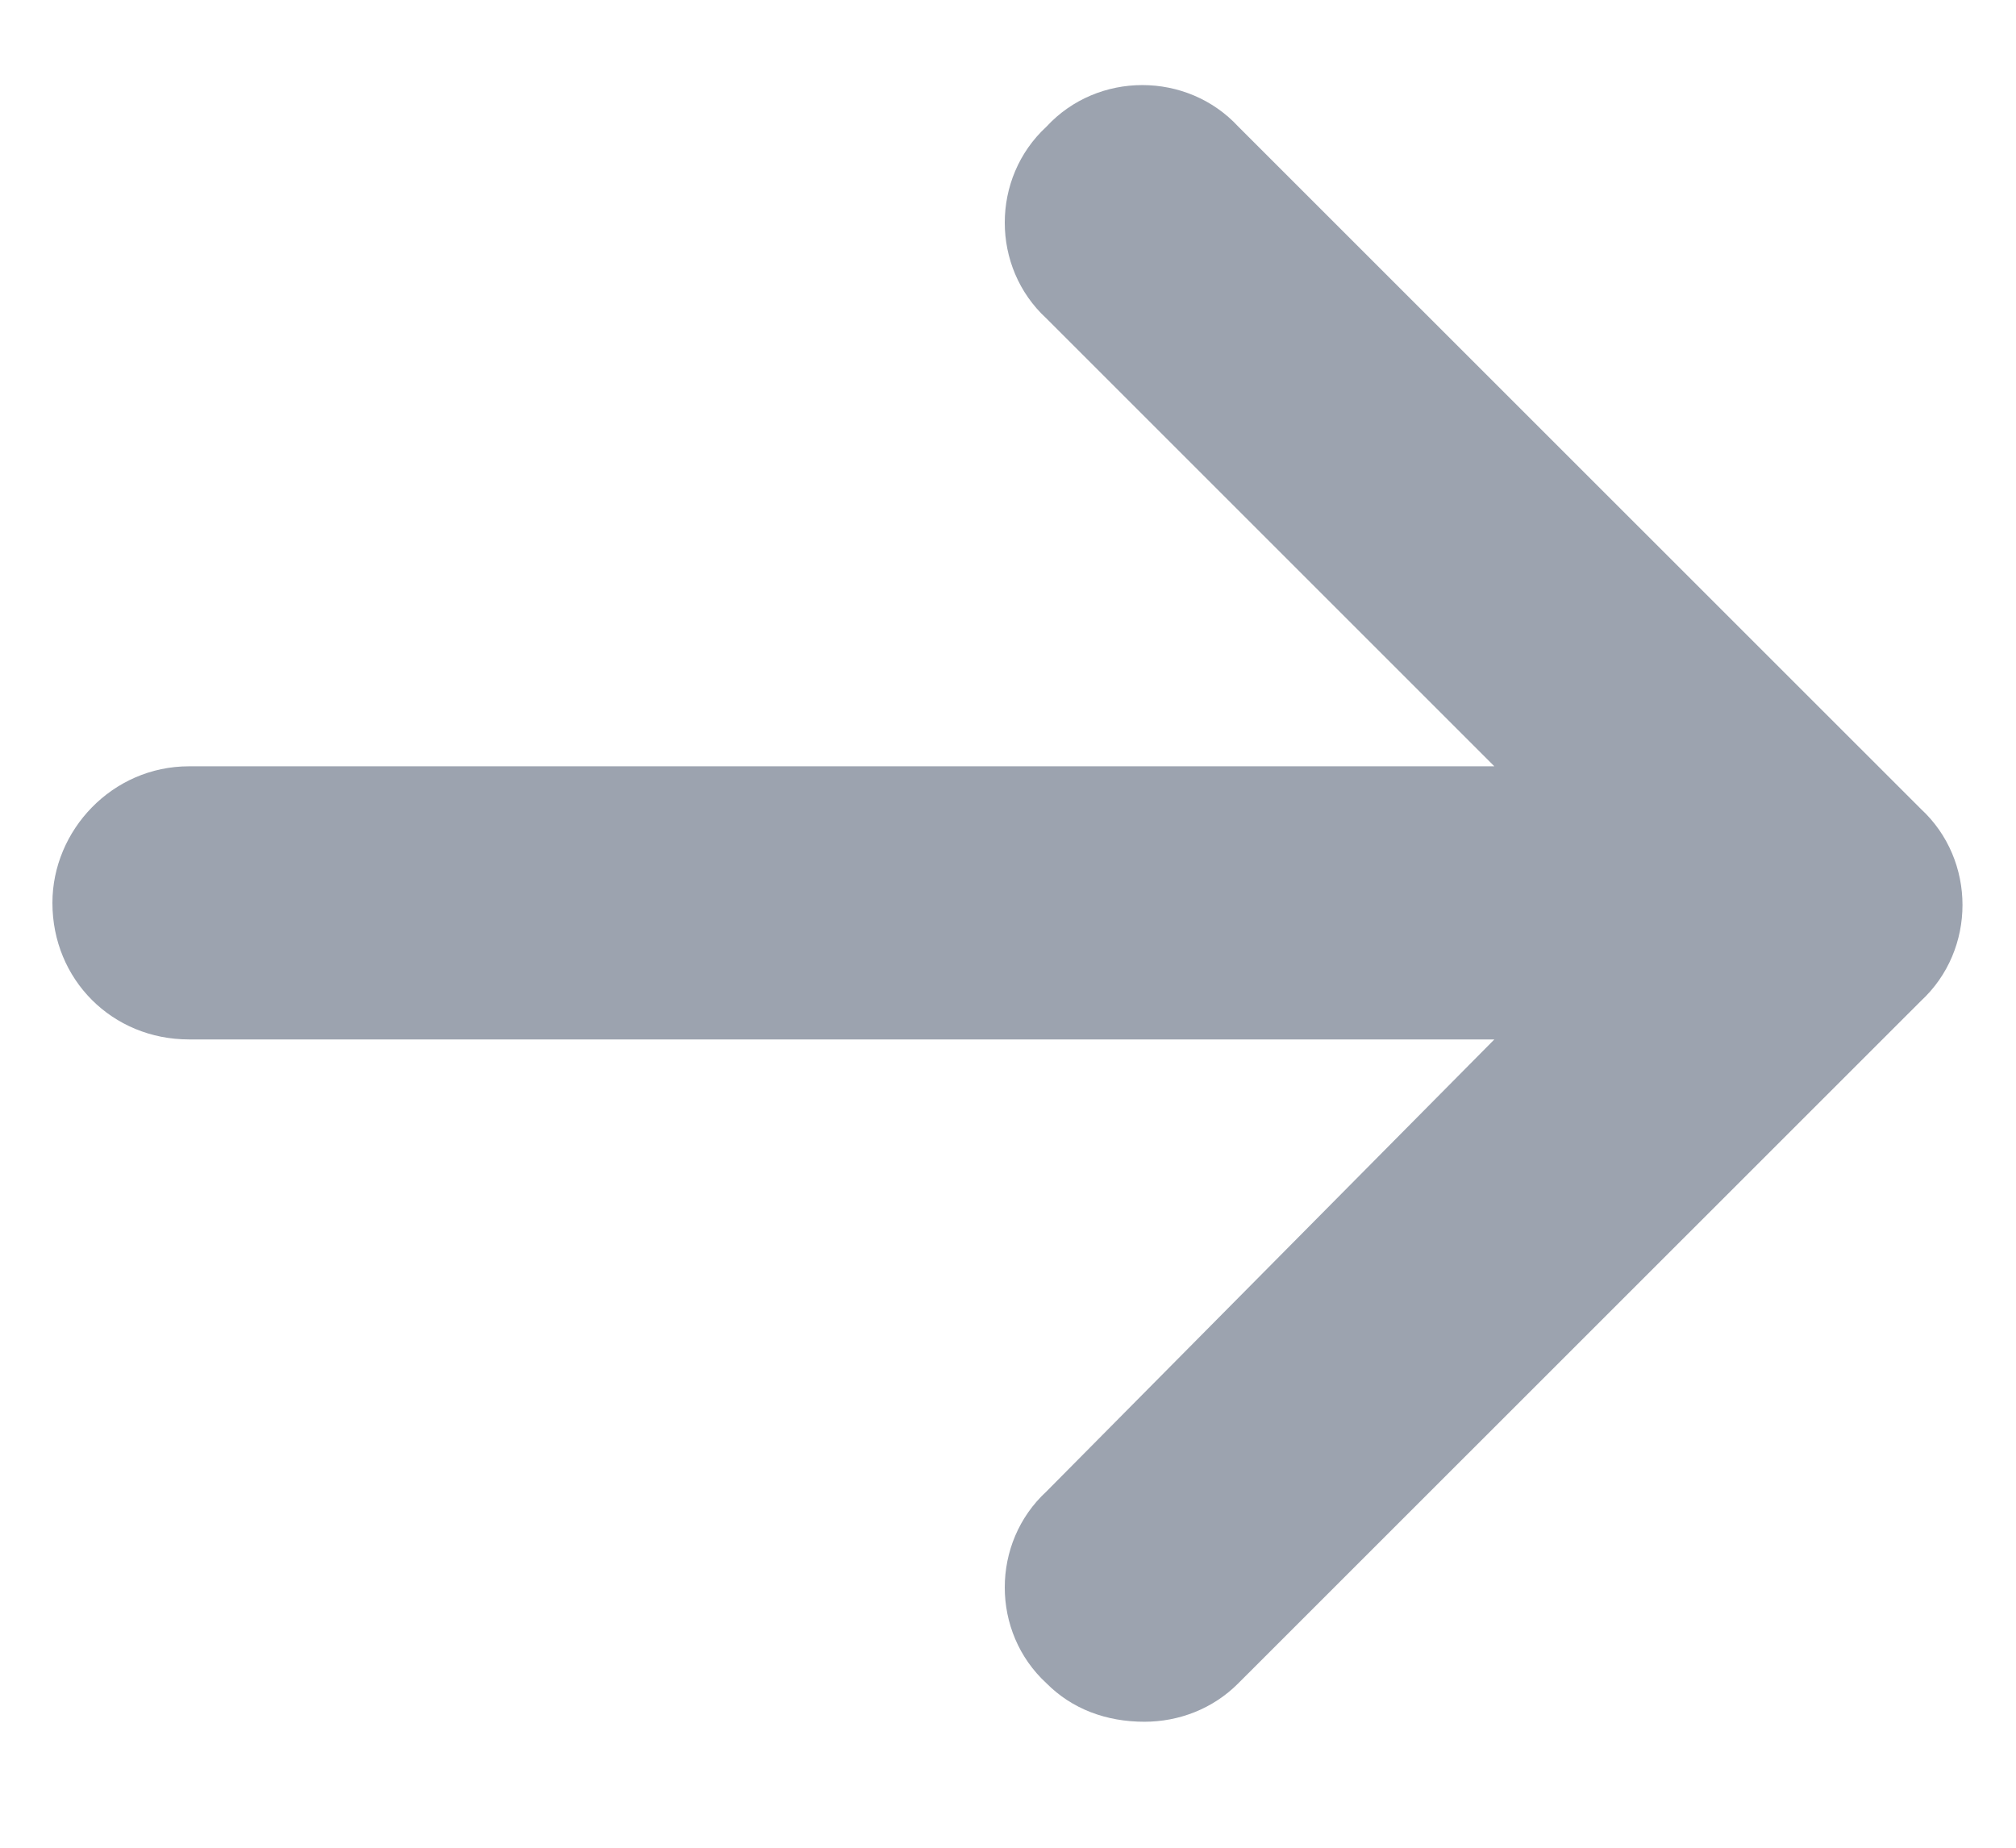 <svg width="12" height="11" viewBox="0 0 12 11" fill="none" xmlns="http://www.w3.org/2000/svg">
<path d="M11.434 5.959L7.371 10.021C7.219 10.174 7.016 10.25 6.812 10.25C6.584 10.25 6.381 10.174 6.229 10.021C5.898 9.717 5.898 9.184 6.229 8.879L8.895 6.188H1.125C0.668 6.188 0.312 5.832 0.312 5.375C0.312 4.943 0.668 4.562 1.125 4.562H8.895L6.229 1.896C5.898 1.592 5.898 1.059 6.229 0.754C6.533 0.424 7.066 0.424 7.371 0.754L11.434 4.816C11.764 5.121 11.764 5.654 11.434 5.959Z" fill="#9CA3AF"/>
</svg>
